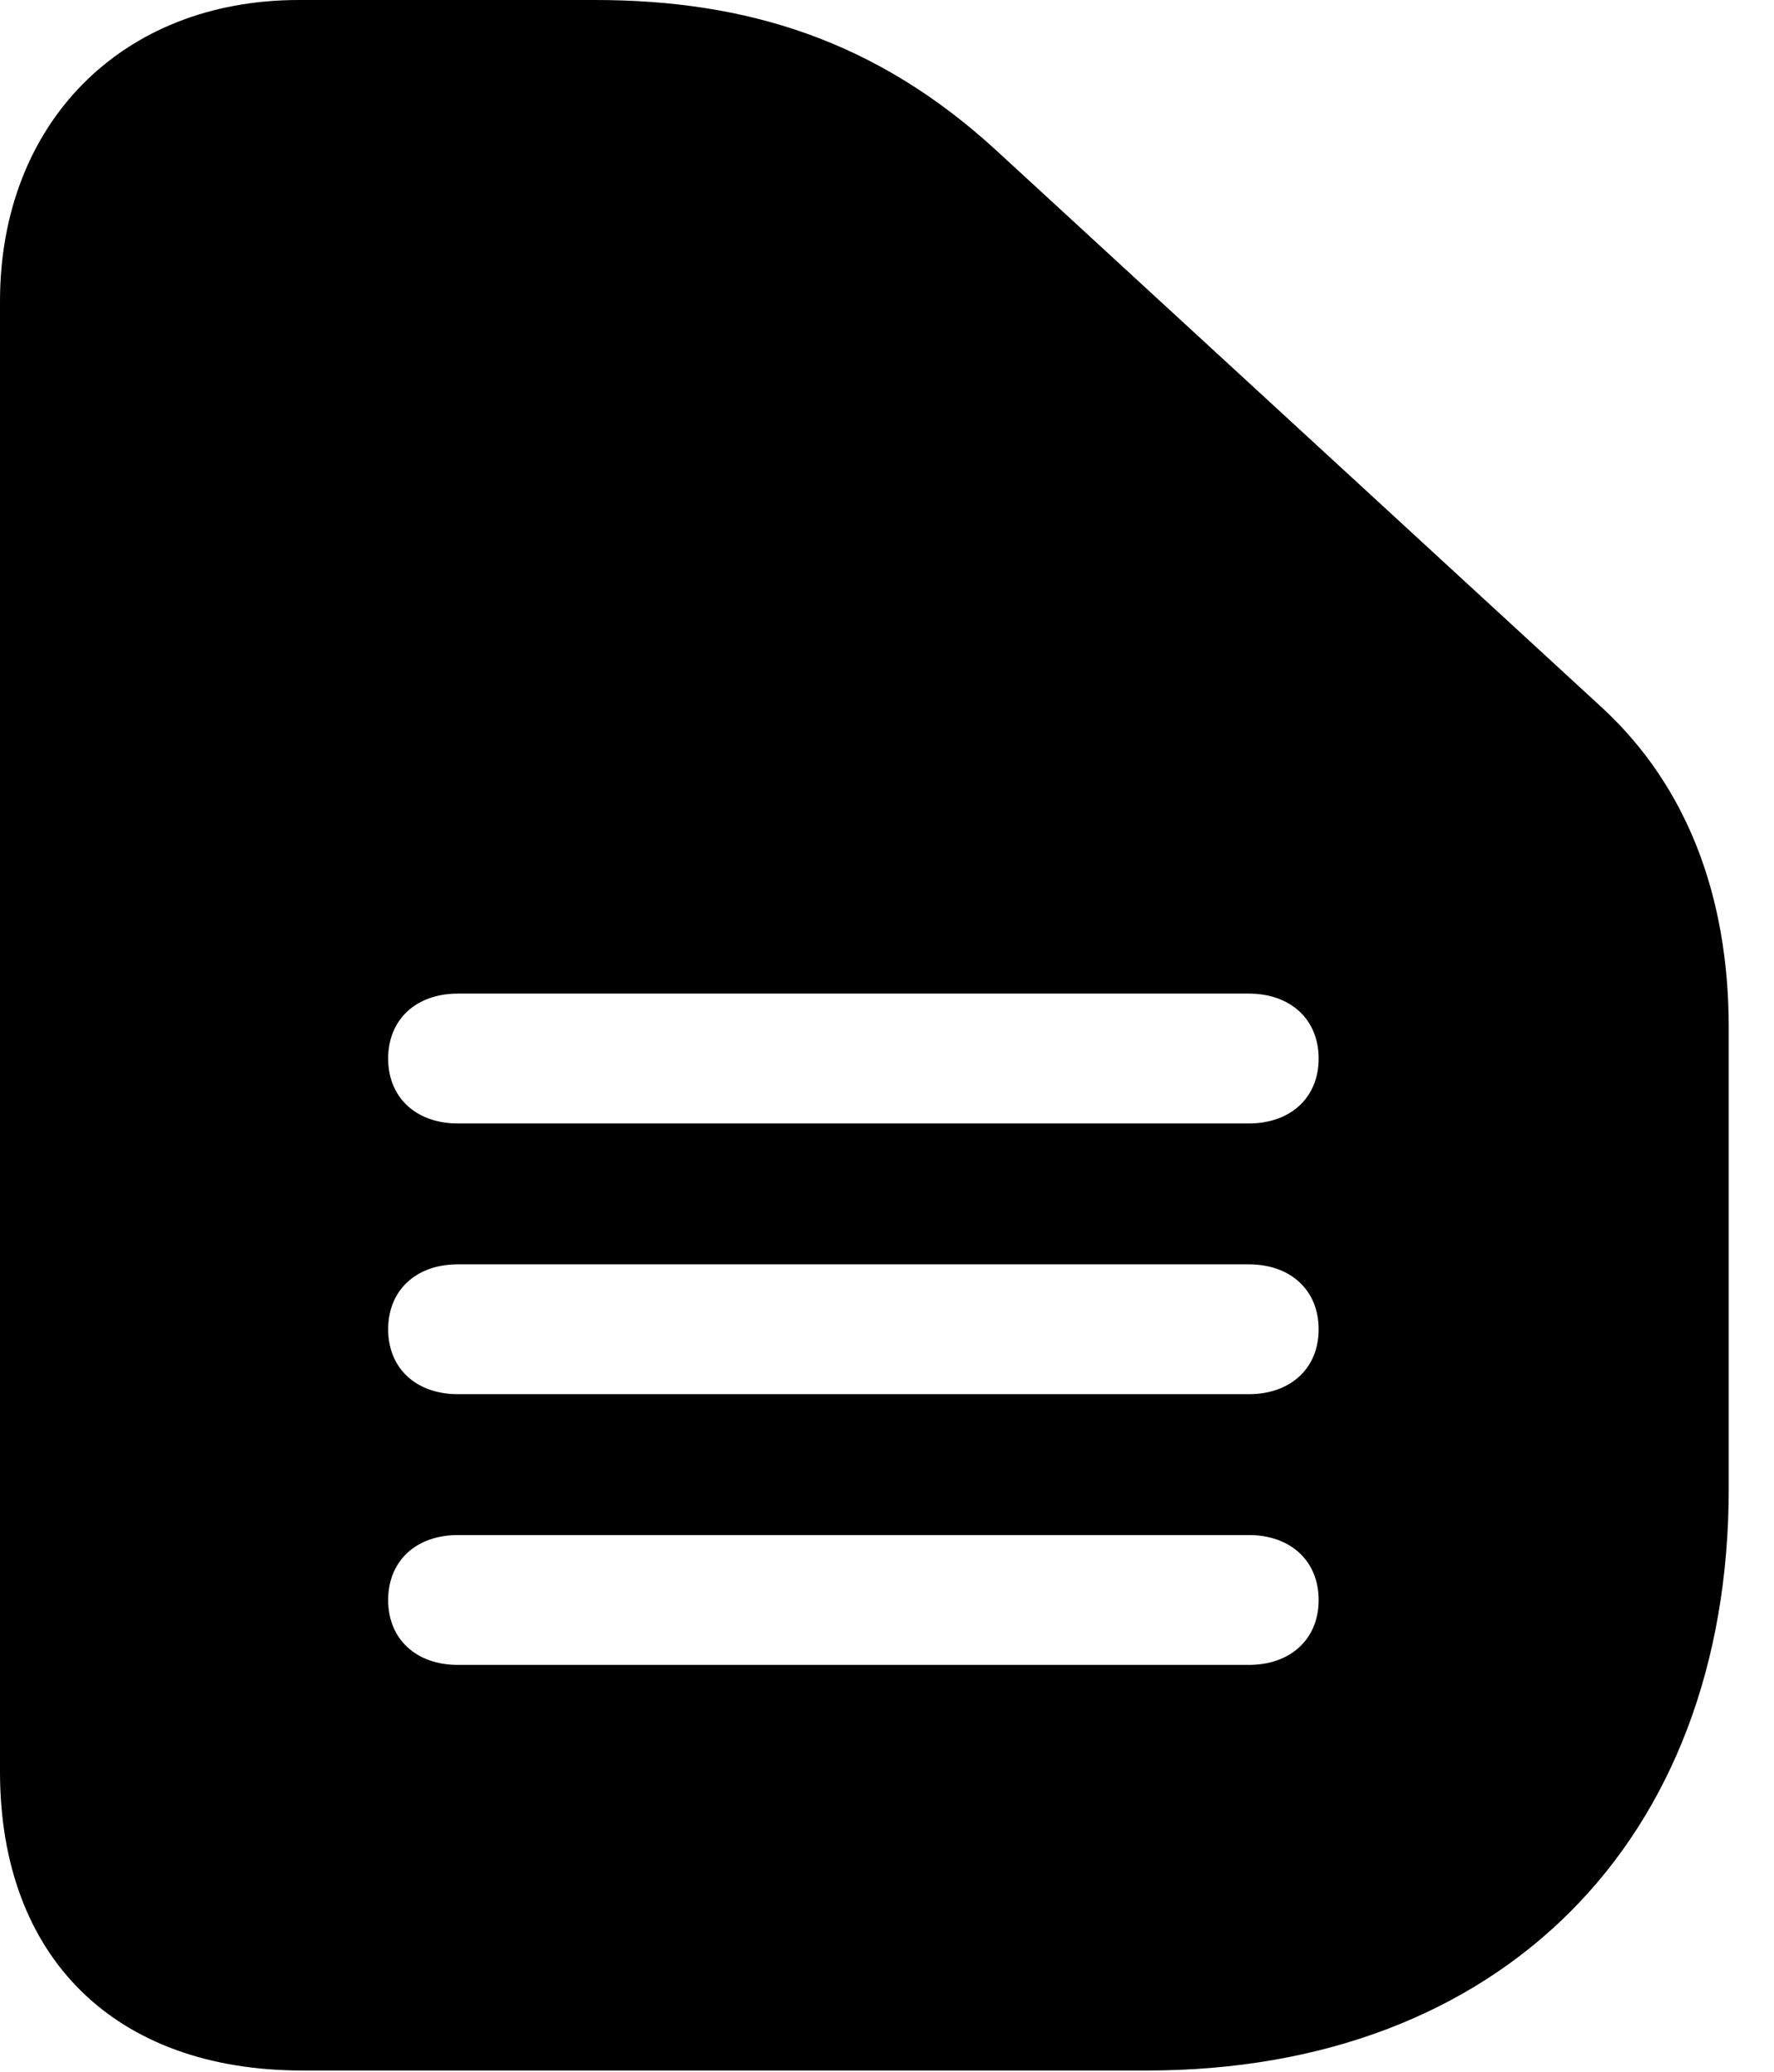 <svg version="1.1" xmlns="http://www.w3.org/2000/svg" xmlns:xlink="http://www.w3.org/1999/xlink" width="14.15" height="16.514" viewBox="0 0 14.15 16.514">
 <g>
  <rect height="16.514" opacity="0" width="14.15" x="0" y="0"/>
  <path d="M7.949 1.201L12.783 5.645C13.447 6.26 13.789 7.129 13.789 8.193L13.789 11.865C13.789 14.678 11.963 16.504 9.15 16.504L2.412 16.504C0.918 16.504 0 15.605 0 14.121L0 2.402C0 0.986 0.967 0 2.383 0L4.746 0C5.957 0 6.992 0.322 7.949 1.201ZM3.652 12.236C3.32 12.236 3.096 12.441 3.096 12.754C3.096 13.066 3.32 13.271 3.652 13.271L9.961 13.271C10.293 13.271 10.518 13.066 10.518 12.754C10.518 12.441 10.293 12.236 9.961 12.236ZM3.652 10.078C3.32 10.078 3.096 10.283 3.096 10.596C3.096 10.908 3.32 11.113 3.652 11.113L9.961 11.113C10.293 11.113 10.518 10.908 10.518 10.596C10.518 10.283 10.293 10.078 9.961 10.078ZM3.652 7.92C3.32 7.92 3.096 8.125 3.096 8.438C3.096 8.75 3.32 8.955 3.652 8.955L9.961 8.955C10.293 8.955 10.518 8.75 10.518 8.438C10.518 8.125 10.293 7.92 9.961 7.92Z" fill="currentColor"/>
 </g>
</svg>
